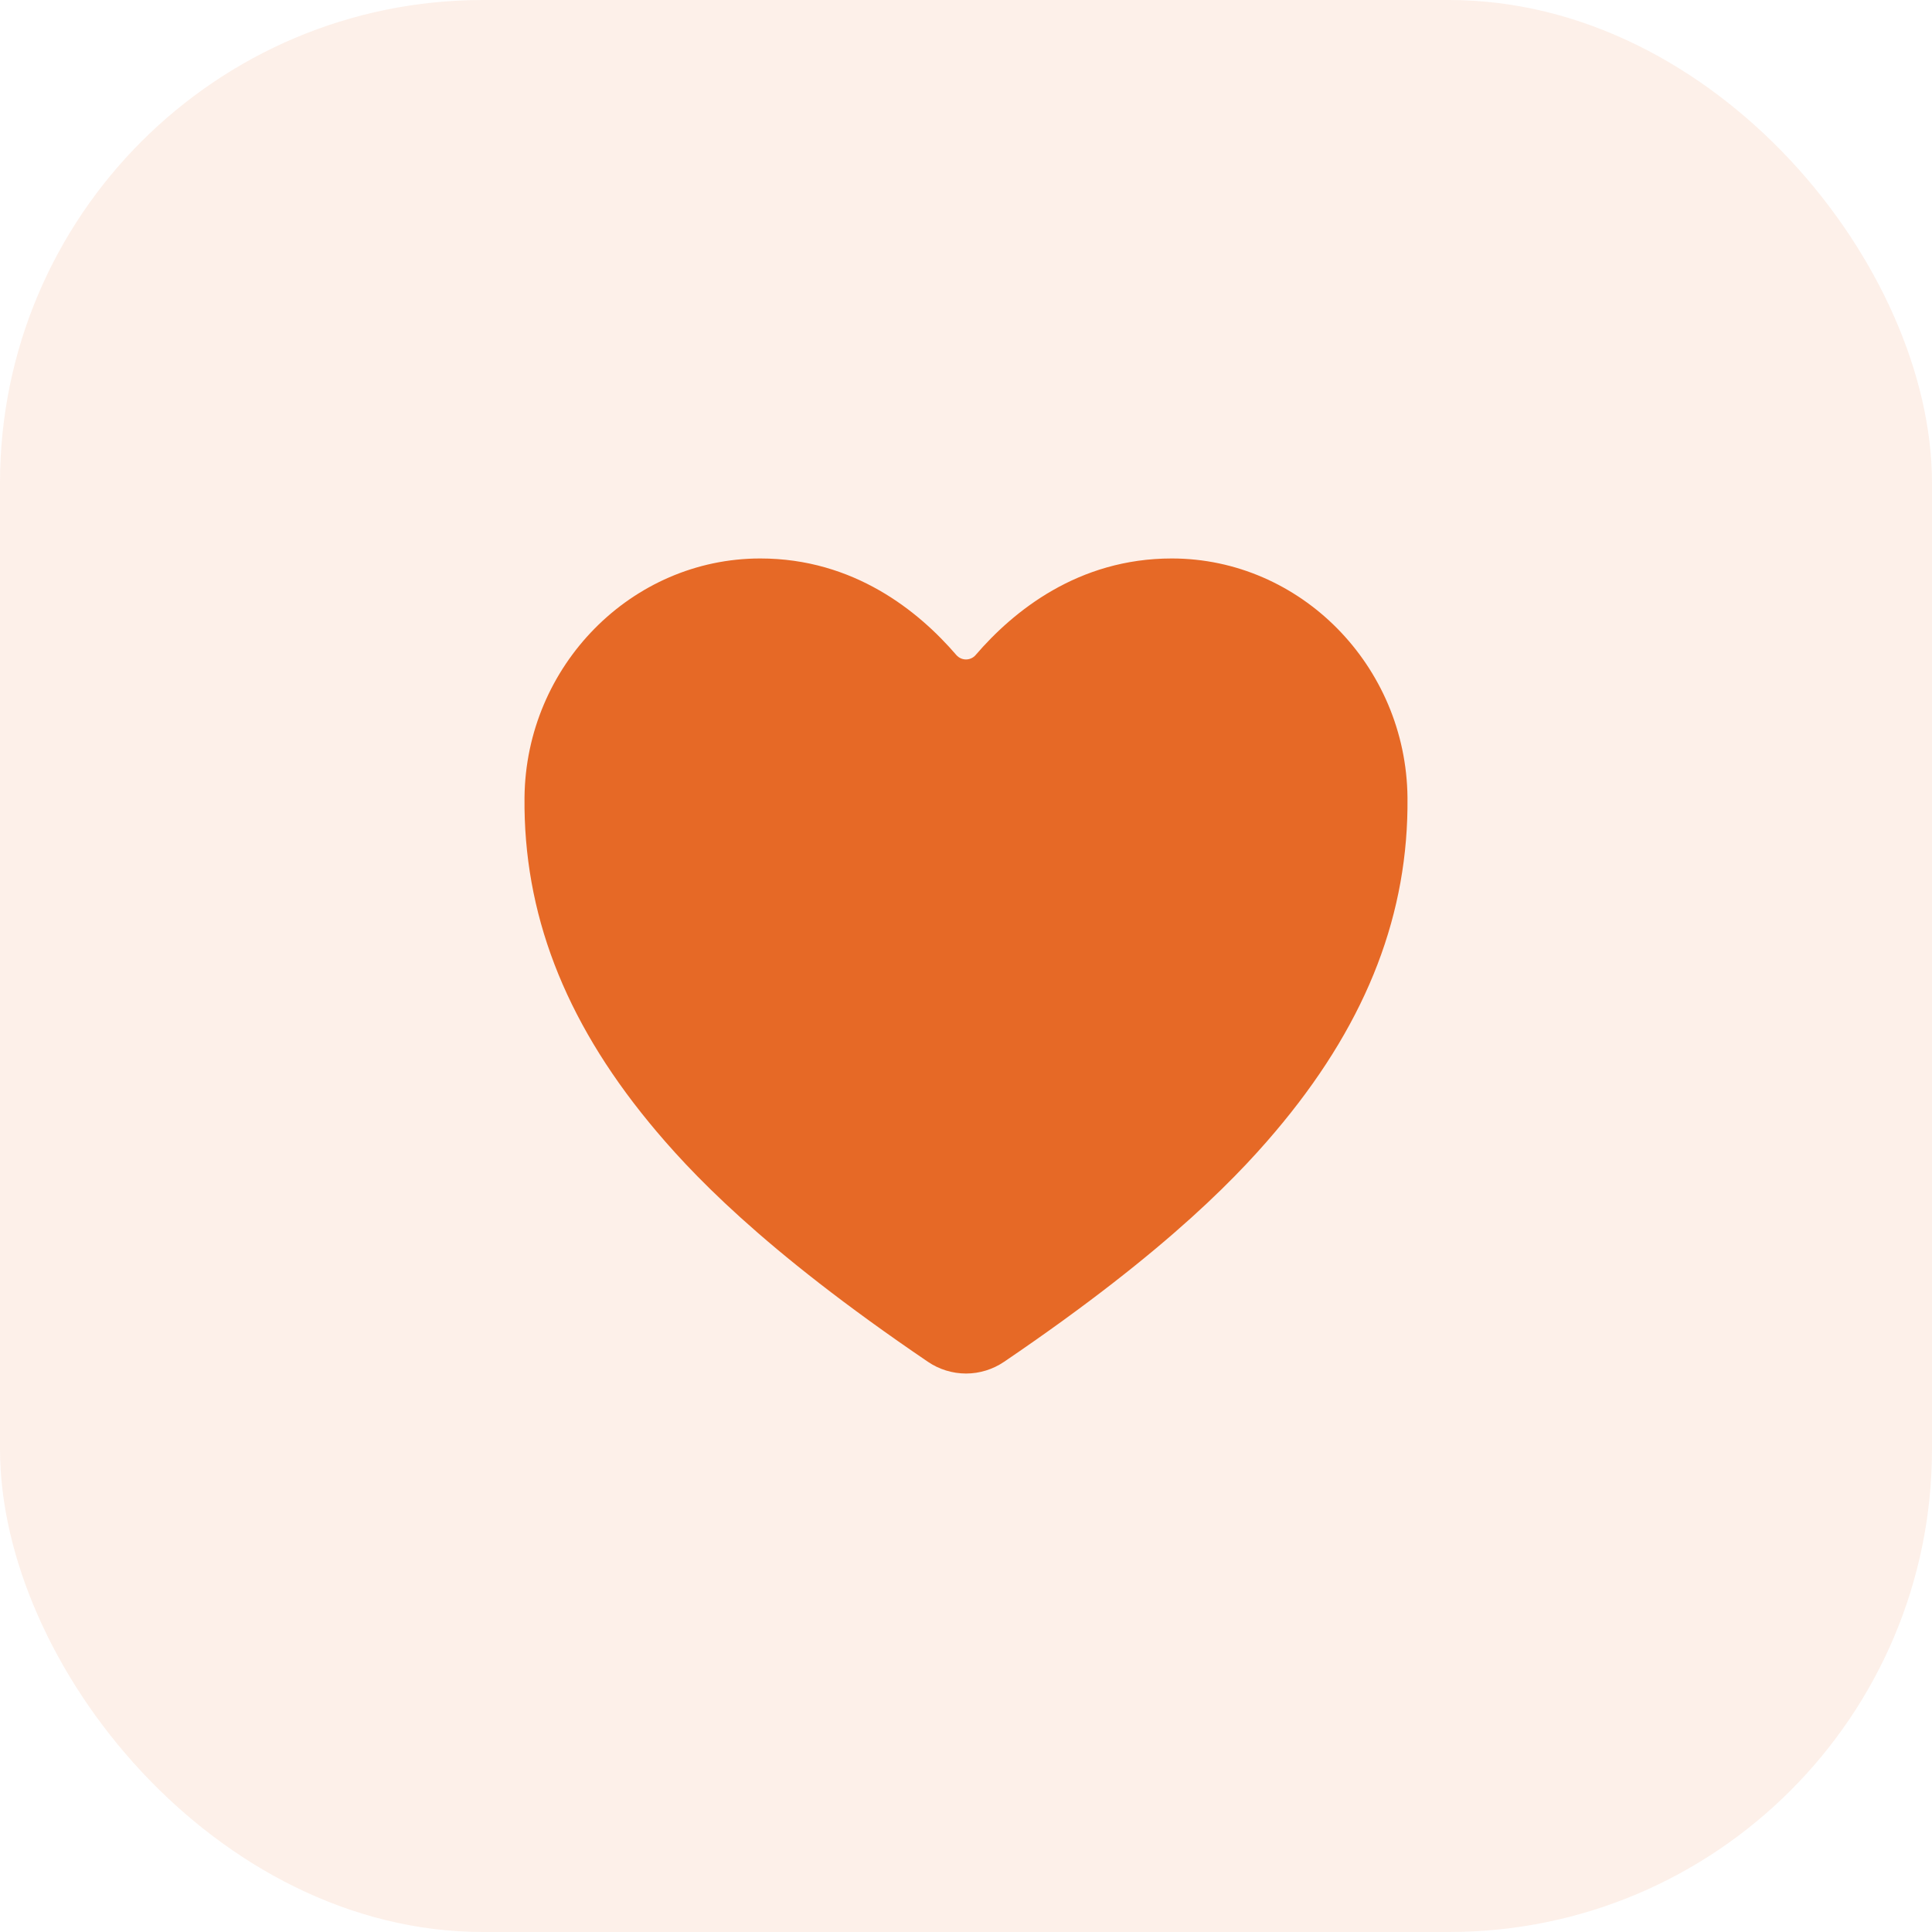 <svg width="64" height="64" viewBox="0 0 64 64" fill="none" xmlns="http://www.w3.org/2000/svg">
<rect opacity="0.1" width="64" height="64" rx="16" fill="#E66926"/>
<path d="M32 45.5C31.548 45.499 31.107 45.363 30.734 45.108C25.208 41.357 22.816 38.785 21.496 37.177C18.683 33.749 17.337 30.23 17.375 26.419C17.419 22.052 20.923 18.5 25.185 18.5C28.285 18.5 30.431 20.246 31.681 21.7C31.721 21.745 31.77 21.782 31.825 21.807C31.88 21.832 31.939 21.845 32 21.845C32.06 21.845 32.12 21.832 32.175 21.807C32.23 21.782 32.279 21.745 32.318 21.7C33.569 20.244 35.715 18.5 38.815 18.5C43.077 18.5 46.581 22.052 46.625 26.42C46.663 30.232 45.315 33.751 42.504 37.178C41.184 38.786 38.791 41.358 33.265 45.109C32.892 45.363 32.451 45.5 32 45.5Z" fill="#E66926"/>
</svg>
